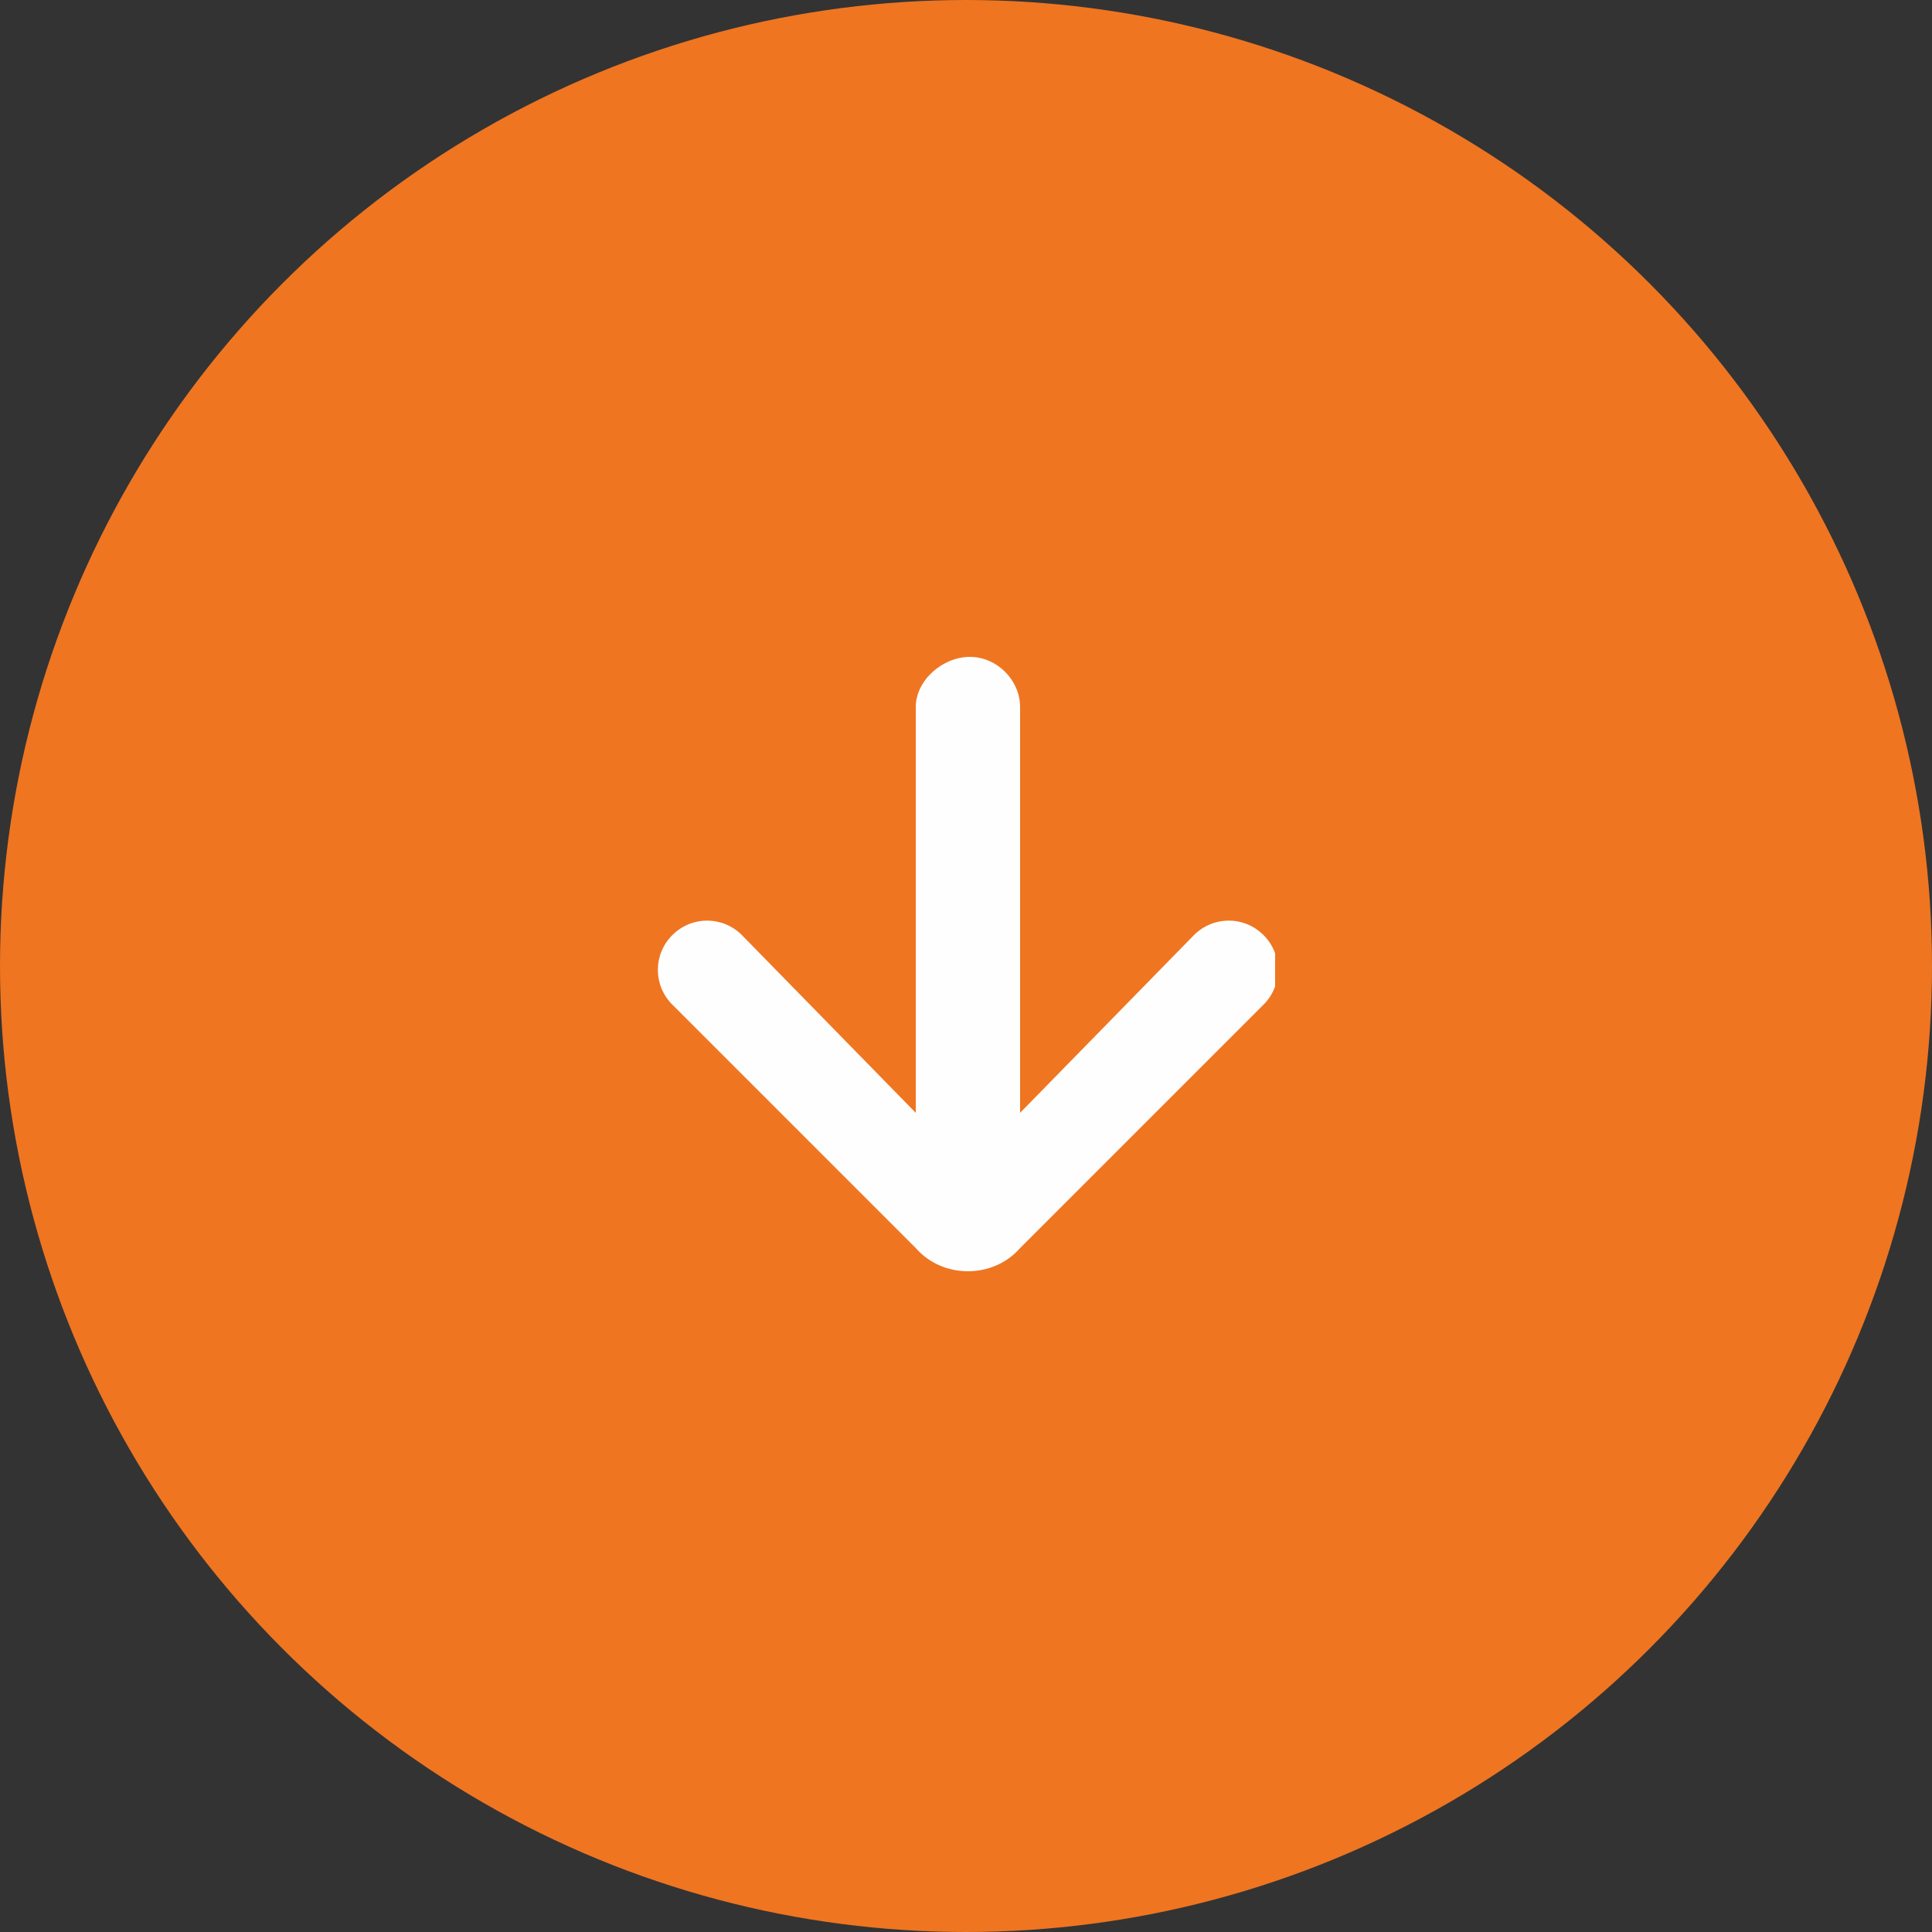 <?xml version="1.0" encoding="utf-8"?>
<!-- Generator: Adobe Illustrator 23.0.2, SVG Export Plug-In . SVG Version: 6.00 Build 0)  -->
<svg version="1.1" id="Group_4" xmlns="http://www.w3.org/2000/svg" xmlns:xlink="http://www.w3.org/1999/xlink" x="0px" y="0px"
	 viewBox="0 0 50 50" style="enable-background:new 0 0 50 50;" xml:space="preserve">
<rect x="0" y="0" width="50" height="50" fill="#333333" stroke="none"/>
<style type="text/css">
	.st0{fill:#EF7521;}
	.st1{clip-path:url(#SVGID_2_);}
	.st2{fill:#FEFEFE;}
</style>
<circle id="Oval" class="st0" cx="25" cy="25" r="25"/>
<g>
	<defs>
		<rect id="SVGID_1_" x="17" y="17" width="16" height="16"/>
	</defs>
	<clipPath id="SVGID_2_">
		<use xlink:href="#SVGID_1_"  style="overflow:visible;"/>
	</clipPath>
	<g id="Group_3-2" class="st1">
		<path id="Fill_1" class="st2" d="M23.7,18.3v10.5l-4.5-4.6c-0.5-0.5-1.3-0.5-1.8,0c0,0,0,0,0,0c-0.5,0.5-0.5,1.3,0,1.8l6.3,6.3
			c0.7,0.8,2,0.8,2.7,0c0,0,0,0,0,0l6.3-6.3c0.5-0.5,0.5-1.3,0-1.8c-0.5-0.5-1.3-0.5-1.8,0c0,0,0,0,0,0l-4.5,4.6V18.3
			c0-0.7-0.6-1.3-1.3-1.3S23.7,17.6,23.7,18.3"/>
	</g>
</g>
</svg>
